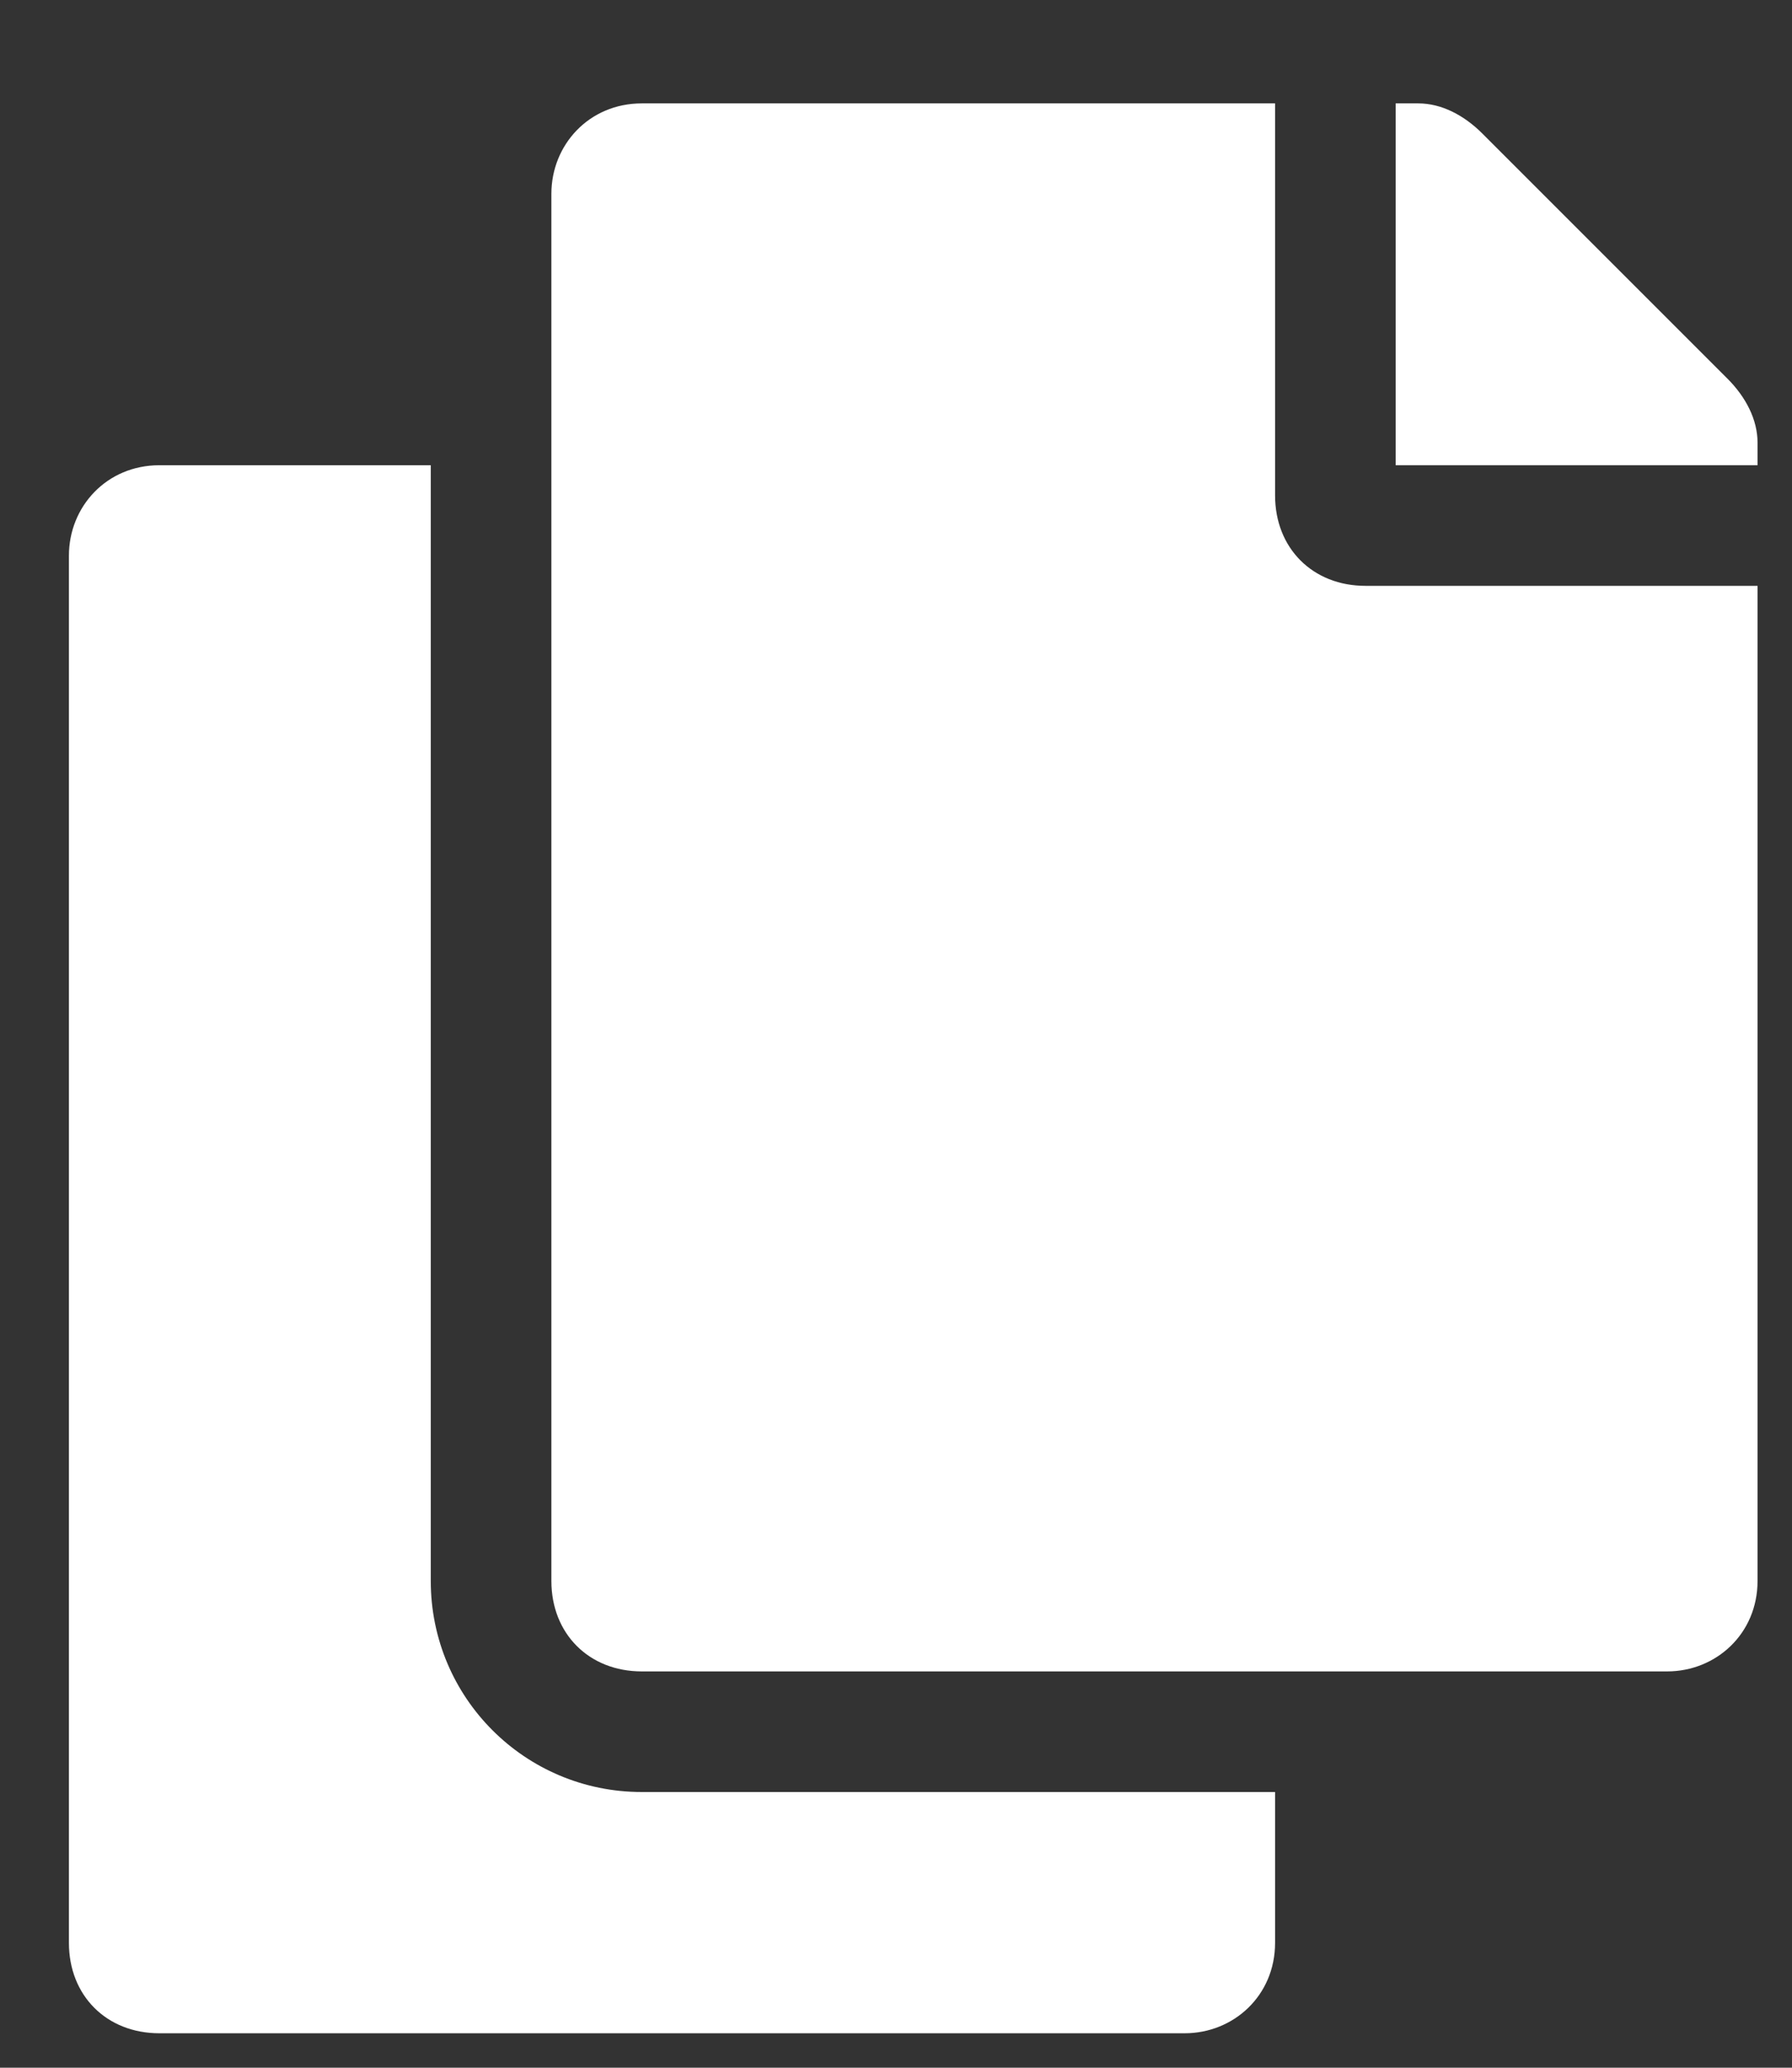 <svg width="13" height="15" viewBox="0 0 13 15" fill="none" xmlns="http://www.w3.org/2000/svg">
<rect x="0" y="0" width="13" height="15" fill="#333333" stroke="none"/>
<path d="M9.25 13V14.094C9.25 14.477 8.949 14.75 8.594 14.75H1.156C0.773 14.75 0.5 14.477 0.5 14.094V4.031C0.5 3.676 0.773 3.375 1.156 3.375H3.125V11.469C3.125 12.316 3.809 13 4.656 13H9.25ZM9.25 3.594C9.25 3.977 9.523 4.25 9.906 4.25H12.75V11.469C12.75 11.852 12.449 12.125 12.094 12.125H4.656C4.273 12.125 4 11.852 4 11.469V1.406C4 1.051 4.273 0.75 4.656 0.75H9.25V3.594ZM12.531 2.746C12.668 2.883 12.75 3.047 12.75 3.211V3.375H10.125V0.75H10.289C10.453 0.75 10.617 0.832 10.754 0.969L12.531 2.746Z" fill="white"/>
</svg>
